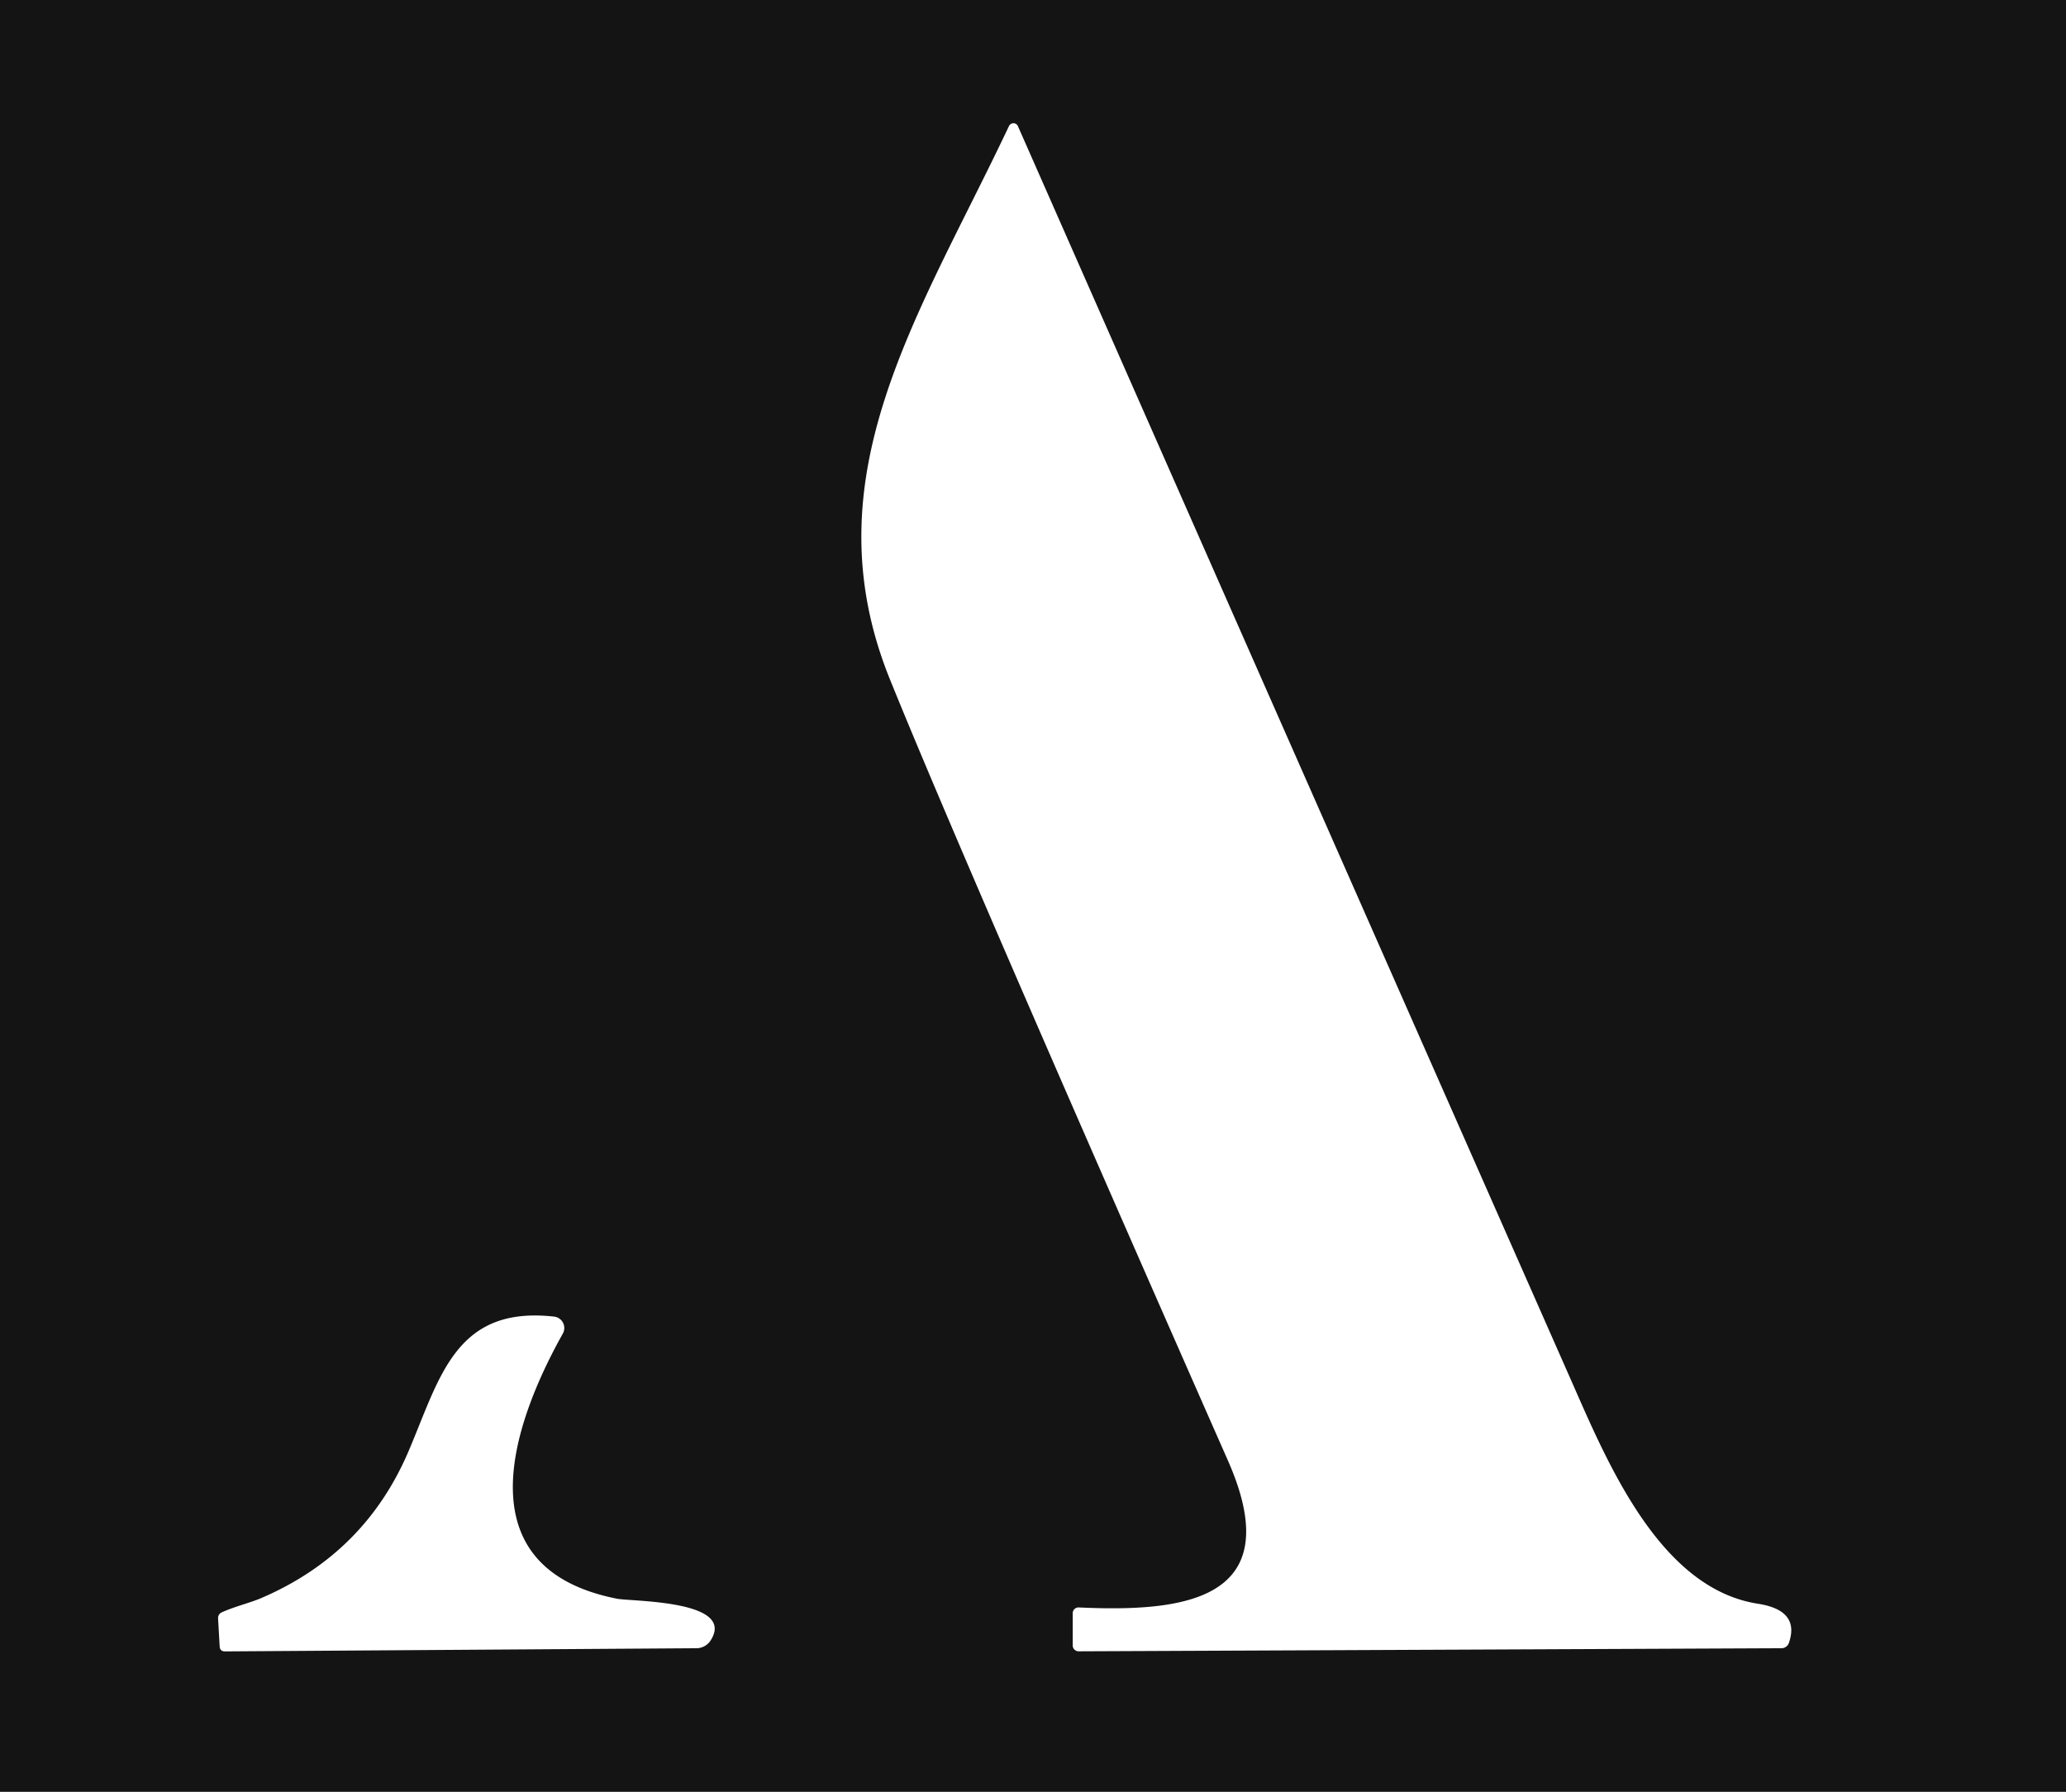 <svg xmlns="http://www.w3.org/2000/svg" version="1.1" viewBox="0.00 0.00 234.00 203.00">
    <path fill="rgb(20, 20, 20)" d="
                M 0.00 0.00
                L 234.00 0.00
                L 234.00 203.00
                L 0.00 203.00
                L 0.00 0.00
                Z
                M 122.18 182.11
                A 0.65 0.65 0.0 0 0 121.50 182.76
                L 121.50 186.42
                A 0.67 0.66 -0.0 0 0 122.17 187.08
                L 201.78 186.73
                A 0.89 0.88 -80.1 0 0 202.61 186.14
                C 203.61 183.28 201.75 182.10 199.11 181.69
                C 187.89 179.95 181.99 165.54 177.85 156.15
                Q 146.50 85.12 115.29 14.29
                A 0.56 0.55 -44.3 0 0 114.28 14.28
                C 104.07 35.87 91.54 54.07 100.79 76.95
                Q 108.84 96.86 139.07 165.45
                C 146.17 181.54 133.68 182.63 122.18 182.11
                Z
                M 80.48 185.86
                C 83.44 181.26 71.53 181.45 69.88 181.12
                C 52.51 177.69 57.85 161.62 63.75 151.08
                A 1.30 1.30 0.0 0 0 62.76 149.16
                C 51.61 147.92 49.84 156.01 46.32 164.30
                Q 41.37 176.01 29.54 181.07
                C 28.34 181.58 26.57 182.01 25.15 182.65
                Q 24.67 182.86 24.70 183.39
                L 24.88 186.51
                Q 24.91 187.10 25.50 187.09
                L 78.89 186.73
                A 1.92 1.91 16.2 0 0 80.48 185.86
                Z" />
    <path fill="transparent" d="
                M 122.18 182.11
                C 133.68 182.63 146.17 181.54 139.07 165.45
                Q 108.84 96.86 100.79 76.95
                C 91.54 54.07 104.07 35.87 114.28 14.28
                A 0.56 0.55 -44.3 0 1 115.29 14.29
                Q 146.50 85.12 177.85 156.15
                C 181.99 165.54 187.89 179.95 199.11 181.69
                C 201.75 182.10 203.61 183.28 202.61 186.14
                A 0.89 0.88 -80.1 0 1 201.78 186.73
                L 122.17 187.08
                A 0.67 0.66 0.0 0 1 121.50 186.42
                L 121.50 182.76
                A 0.65 0.65 0.0 0 1 122.18 182.11
                Z" />
    <path fill="transparent" d="
                M 69.88 181.12
                C 71.53 181.45 83.44 181.26 80.48 185.86
                A 1.92 1.91 16.2 0 1 78.89 186.73
                L 25.50 187.09
                Q 24.91 187.10 24.88 186.51
                L 24.70 183.39
                Q 24.67 182.86 25.15 182.65
                C 26.57 182.01 28.34 181.58 29.54 181.07
                Q 41.37 176.01 46.32 164.30
                C 49.84 156.01 51.61 147.92 62.76 149.16
                A 1.30 1.30 0.0 0 1 63.75 151.08
                C 57.85 161.62 52.51 177.69 69.88 181.12
                Z" />

</svg>